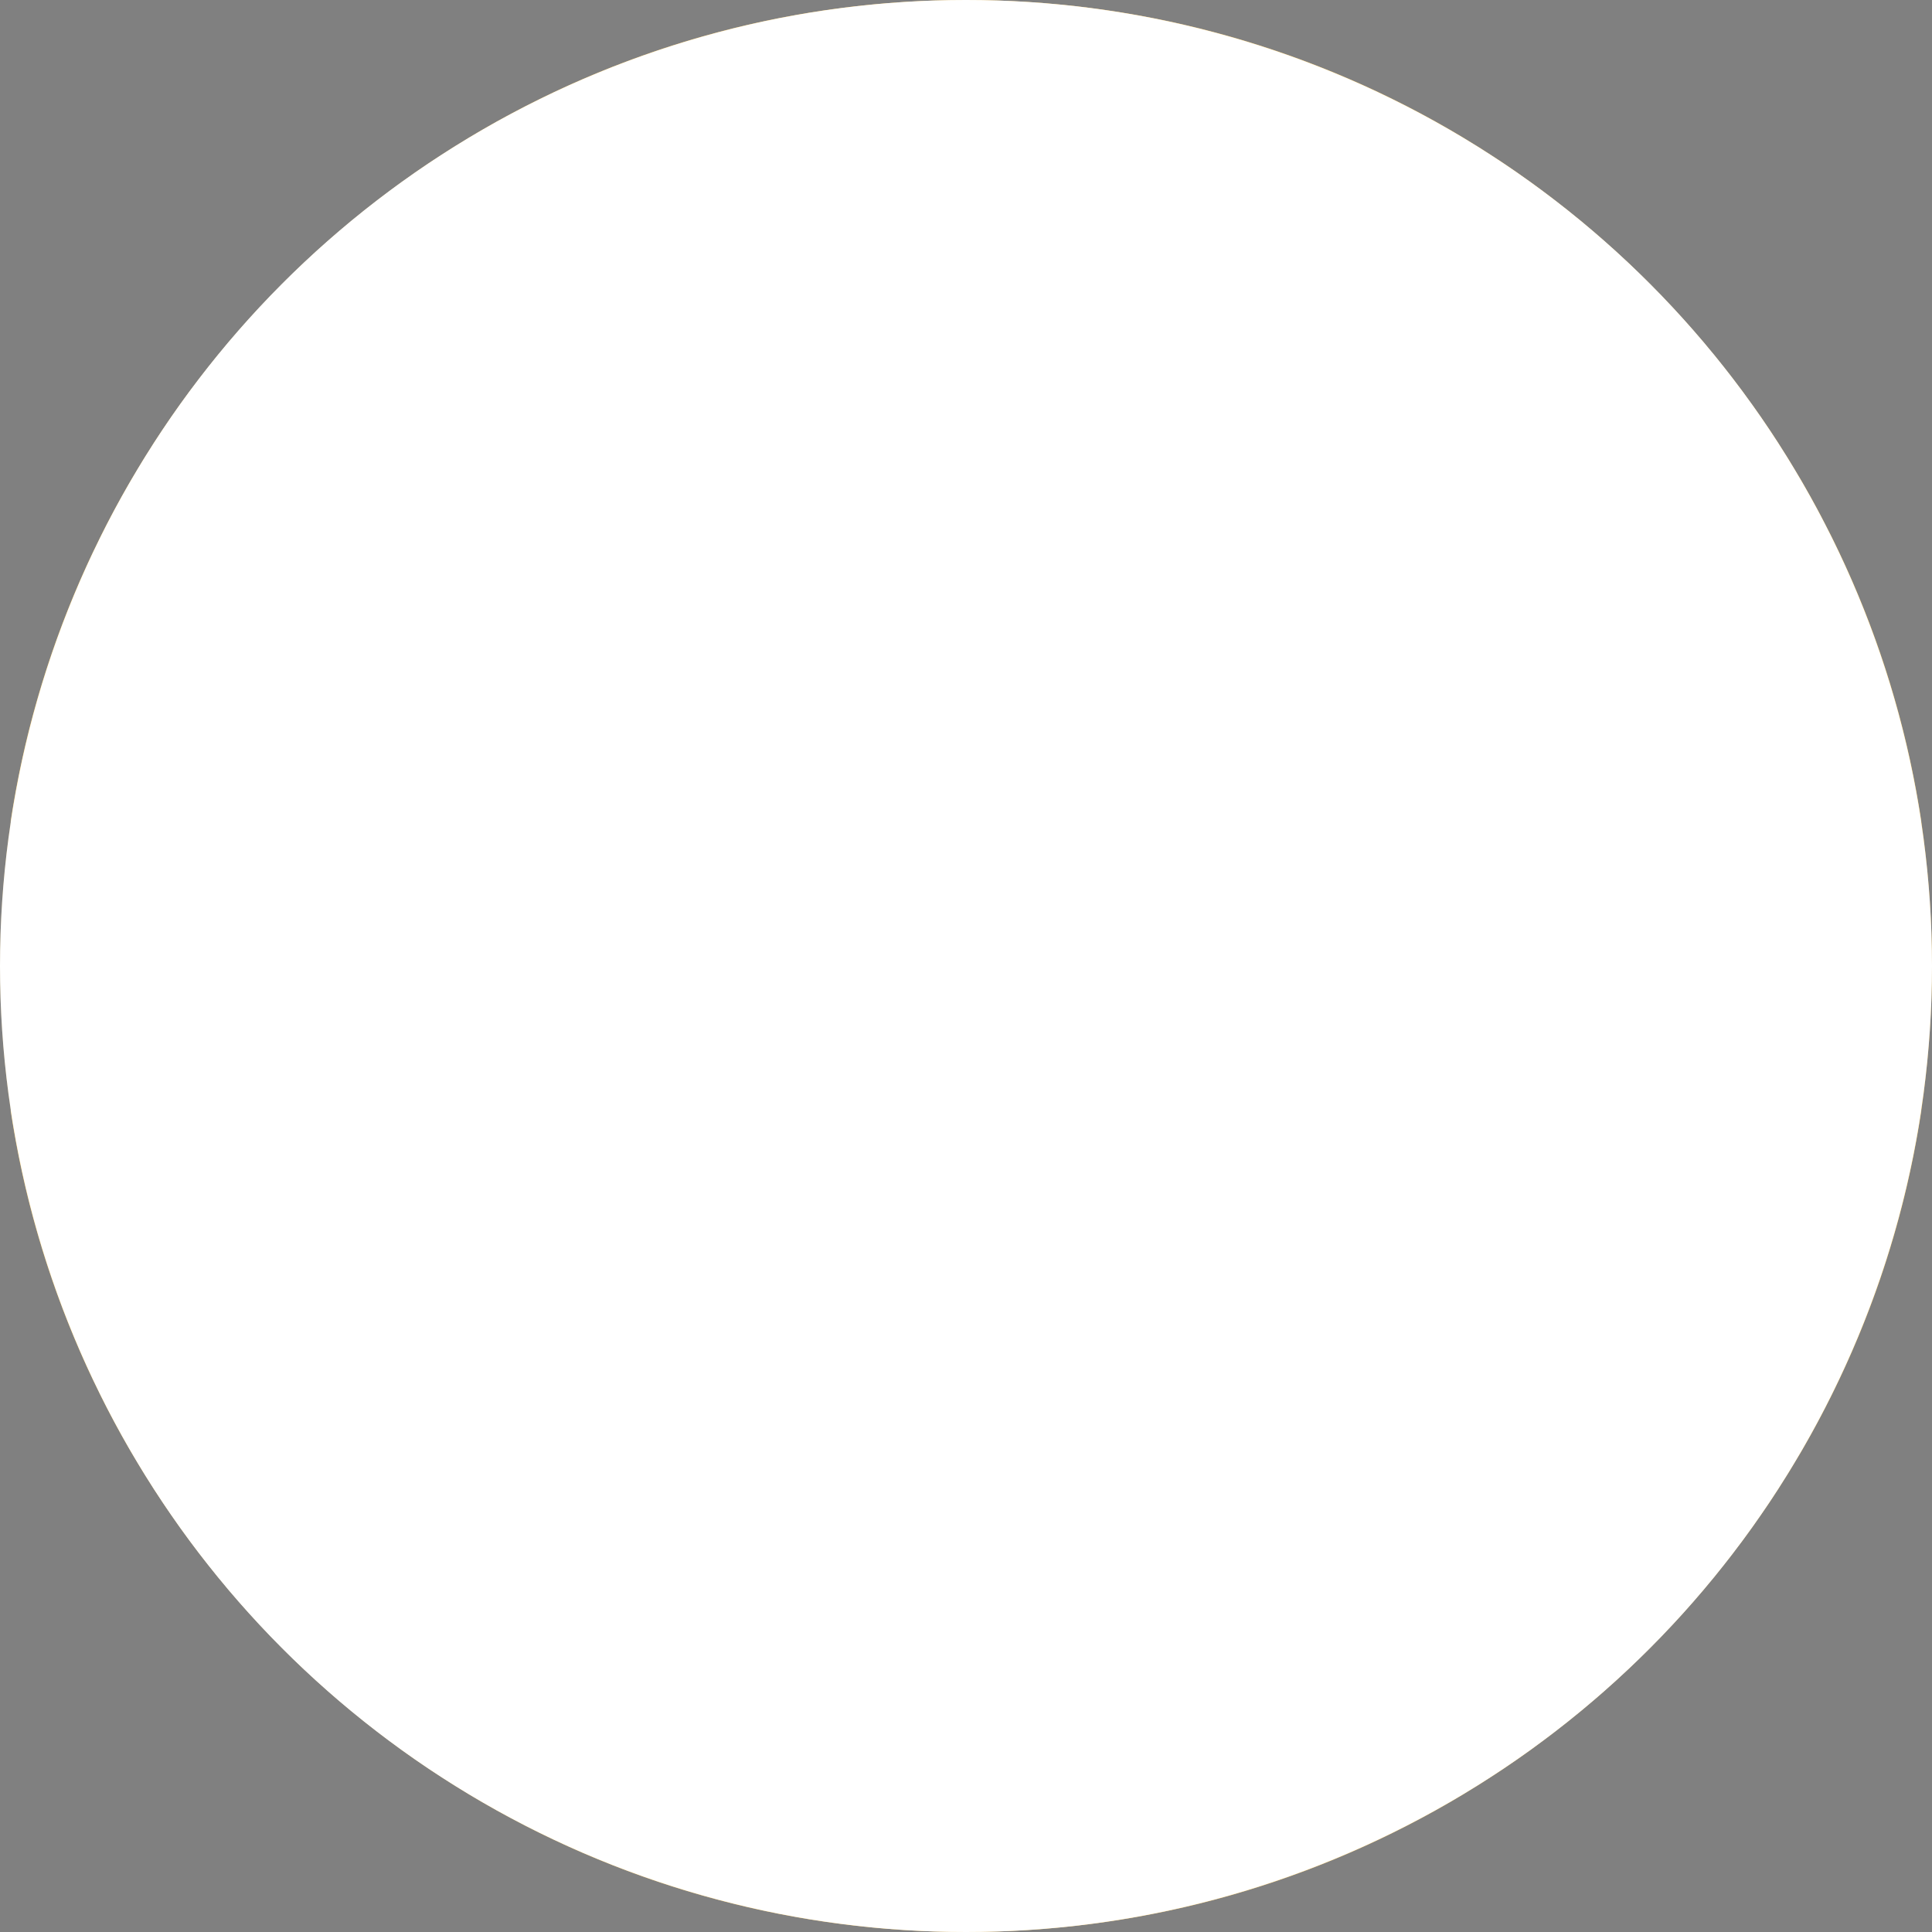 <?xml version="1.0" encoding="UTF-8"?>
<svg width="40px" height="40px" viewBox="0 0 40 40" version="1.1" xmlns="http://www.w3.org/2000/svg" xmlns:xlink="http://www.w3.org/1999/xlink">
    <rect x="0" y="0" width="40" height="40" fill="#808080" stroke="none"/>
    <!-- Generator: Sketch 51.1 (57501) - http://www.bohemiancoding.com/sketch -->
    <title>Artboard</title>
    <desc>Created with Sketch.</desc>
    <defs>
        <polygon id="path-1" points="0 0.01 3 0.01 3 5.99 0 5.99"></polygon>
    </defs>
    <g id="Artboard" stroke="none" stroke-width="1" fill="none" fill-rule="evenodd">
        <g id="Group">
            <g id="2">
                <path d="M39.78,22.99 C38.33,32.62 30.03,40 20,40 C9.98,40 1.67,32.62 0.22,22.99 C1.78,22.88 3,21.59 3,20 C3,18.41 1.78,17.12 0.22,17.01 C1.67,7.38 9.98,0 20,0 C30.03,0 38.33,7.38 39.78,17.01 C38.23,17.12 37,18.42 37,20 C37,21.58 38.23,22.88 39.78,22.99" id="Fill-1" fill="#FFD478"></path>
                <path d="M40,20 C40,21.02 39.92,22.02 39.78,22.99 C38.23,22.88 37,21.58 37,20 C37,18.42 38.23,17.12 39.78,17.01 C39.92,17.98 40,18.98 40,20" id="Fill-3" fill="#DBAD4A"></path>
                <g id="Group-7" transform="translate(0, 17)">
                    <mask id="mask-2" fill="white">
                        <use xlink:href="#path-1"></use>
                    </mask>
                    <g id="Clip-6"></g>
                    <path d="M3,3 C3,4.59 1.78,5.88 0.221,5.99 C0.08,5.02 -0,4.02 -0,3 C-0,1.98 0.08,0.98 0.221,0.01 C1.78,0.12 3,1.41 3,3" id="Fill-5" fill="#DBAD4A" mask="url(#mask-2)"></path>
                </g>
                <path d="M10.017,31.37 C10.196,30.487 11.204,29.954 11.602,29.245 C12.028,28.487 11.98,27.353 12.615,26.794 C13.244,26.24 14.377,26.42 15.17,26.061 C15.922,25.721 16.509,24.741 17.373,24.577 C18.183,24.422 19.107,25.105 19.986,25.105 C20.865,25.105 21.788,24.422 22.598,24.576 C23.462,24.741 24.049,25.721 24.801,26.061 C25.595,26.42 26.729,26.239 27.359,26.793 C27.994,27.352 27.946,28.487 28.371,29.244 C28.77,29.954 29.778,30.487 29.956,31.37" id="Stroke-8" stroke="#2F3061" stroke-width="1.5" stroke-linecap="round" stroke-linejoin="round"></path>
                <path d="M8.874,10.505 C9.821,10.992 10.965,11.087 12.036,10.671 C13.029,10.285 13.772,9.533 14.171,8.63" id="Stroke-10" stroke="#2F3061" stroke-width="1.5" stroke-linecap="round" stroke-linejoin="round"></path>
                <path d="M14.641,15.373 C14.641,16.966 13.35,18.257 11.757,18.257 C10.164,18.257 8.873,16.966 8.873,15.373 C8.873,13.78 10.164,12.489 11.757,12.489 C13.35,12.489 14.641,13.78 14.641,15.373" id="Fill-12" fill="#2F3061"></path>
                <path d="M31.125,10.505 C30.178,10.992 29.035,11.087 27.965,10.671 C26.971,10.285 26.229,9.533 25.829,8.63" id="Stroke-14" stroke="#2F3061" stroke-width="1.5" stroke-linecap="round" stroke-linejoin="round"></path>
                <path d="M25.359,15.373 C25.359,16.966 26.65,18.257 28.243,18.257 C29.835,18.257 31.126,16.966 31.126,15.373 C31.126,13.78 29.835,12.489 28.243,12.489 C26.65,12.489 25.359,13.78 25.359,15.373" id="Fill-16" fill="#2F3061"></path>
            </g>
        </g>
        <circle id="Oval" fill="#FFFFFF" fill-rule="nonzero" style="mix-blend-mode: color;" cx="20" cy="20" r="20"></circle>
    </g>
</svg>